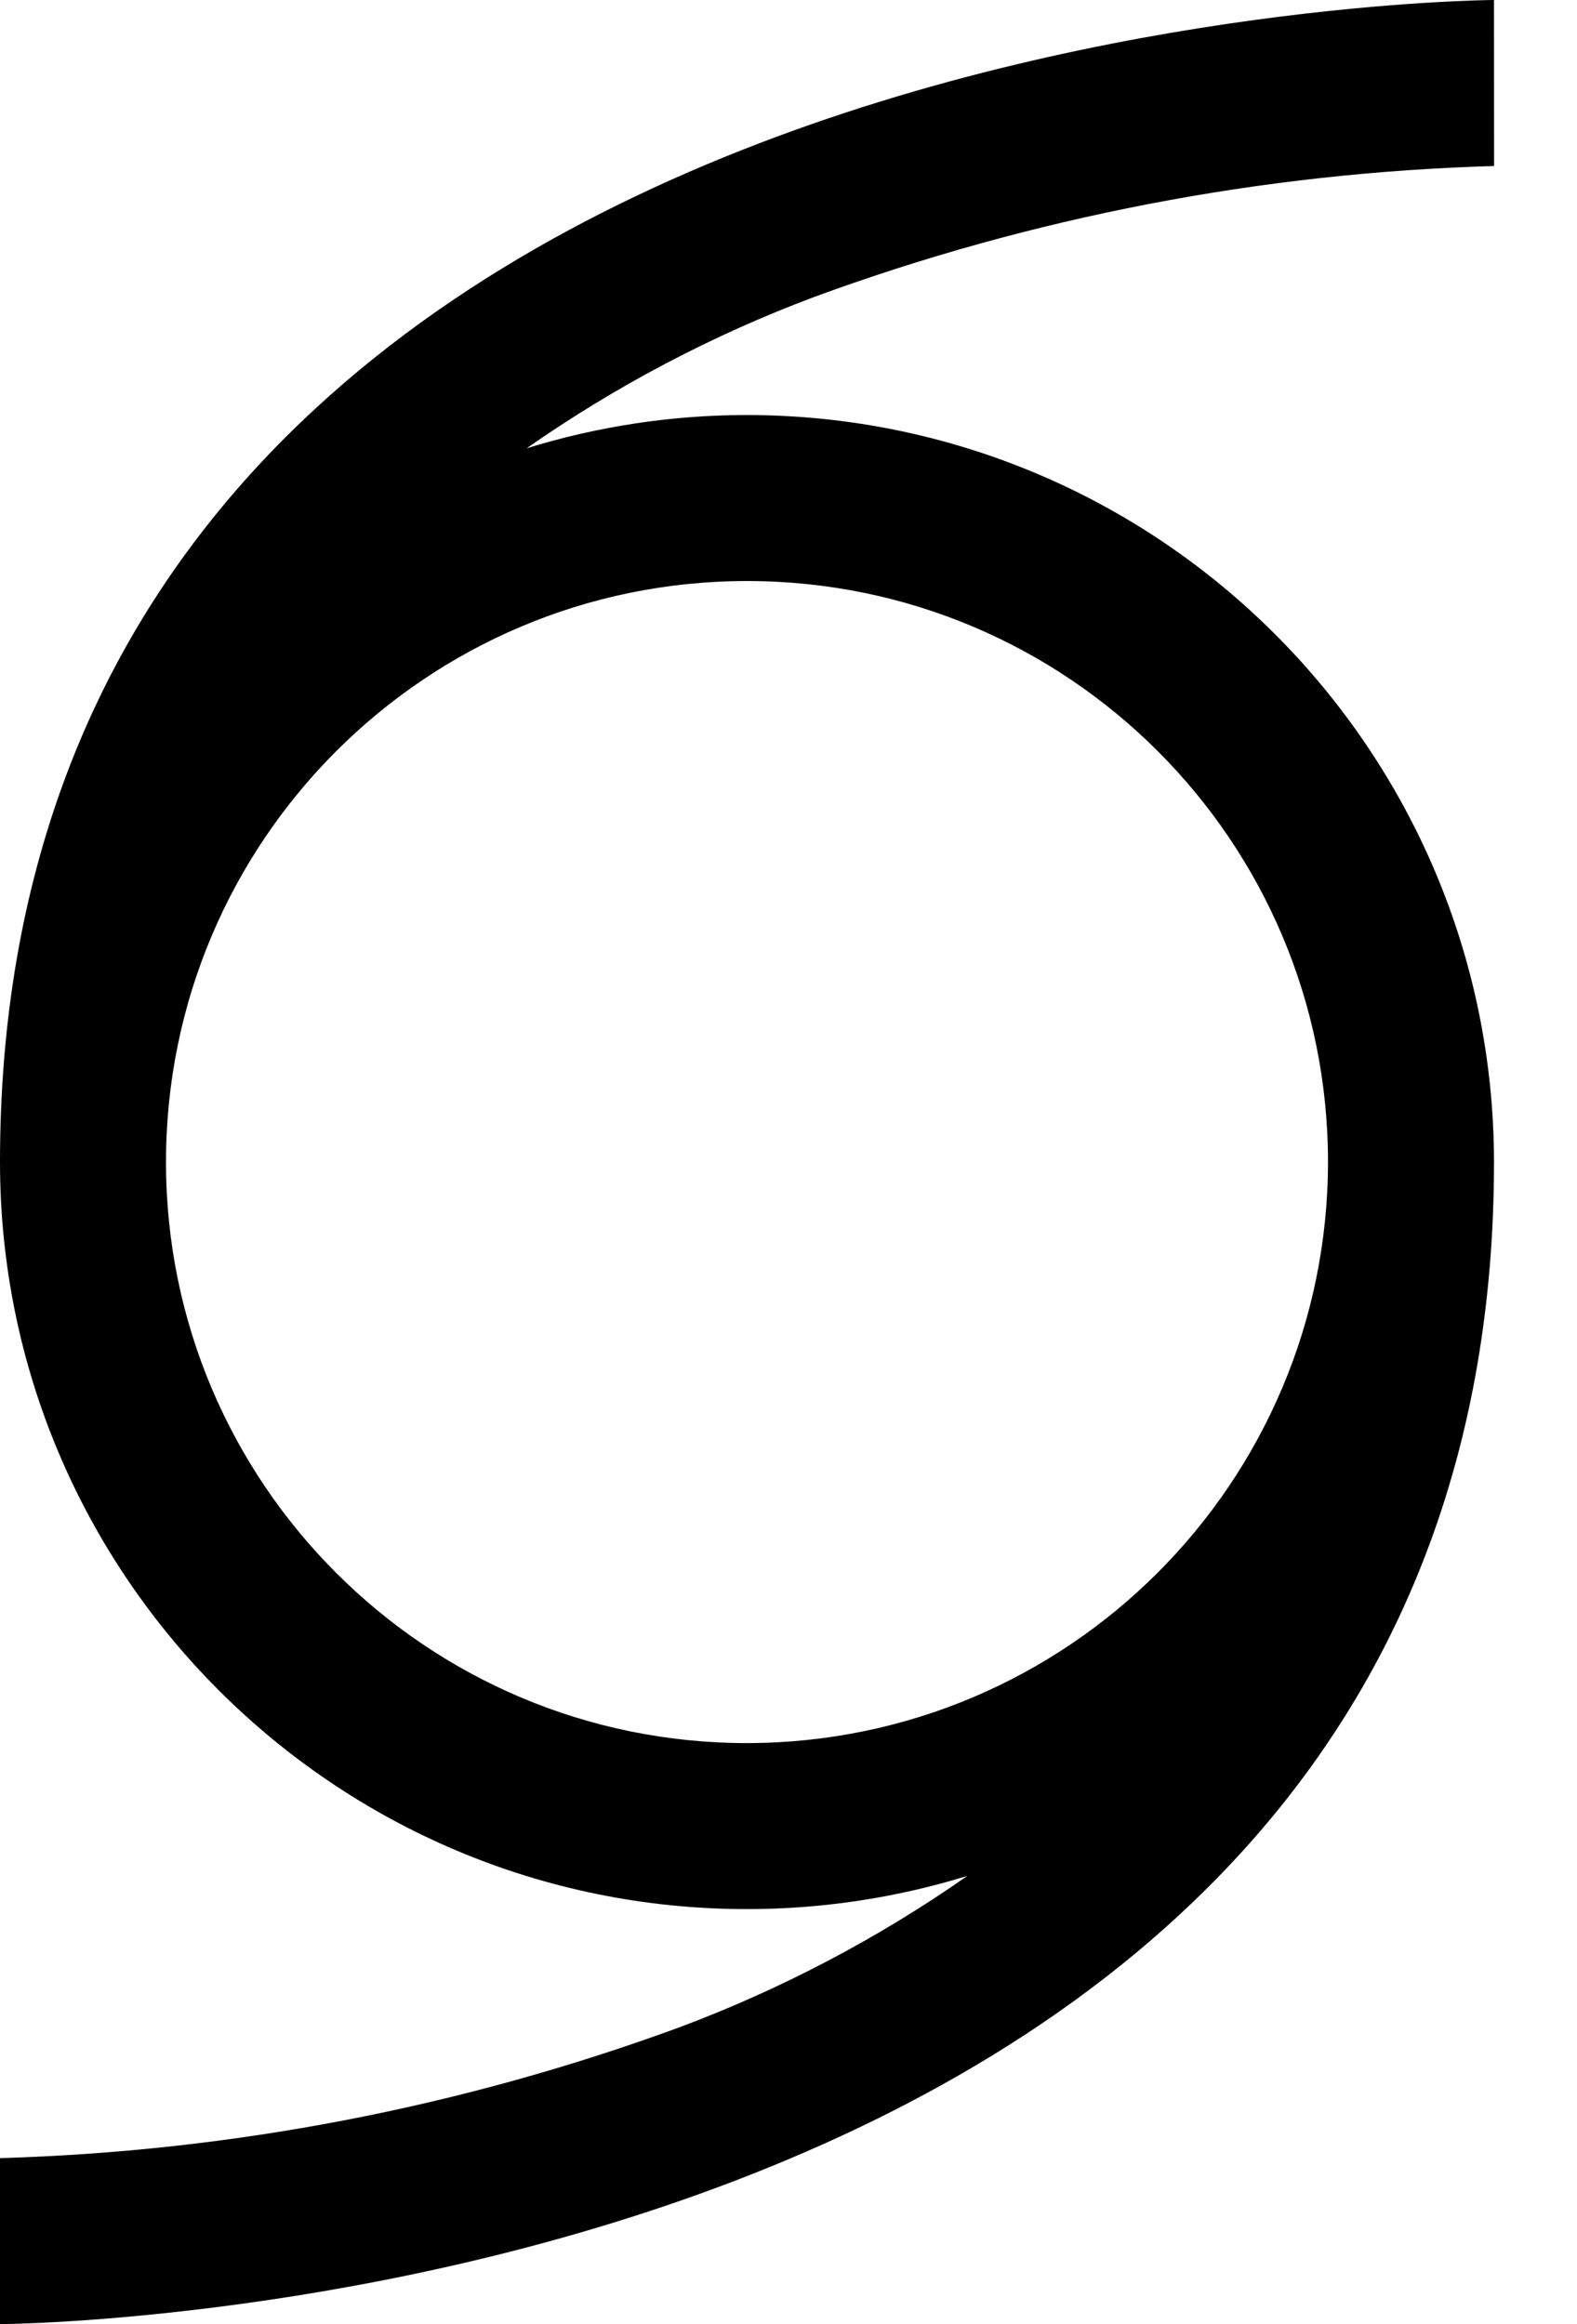 ﻿<?xml version="1.0" encoding="utf-8"?>
<svg version="1.1" xmlns:xlink="http://www.w3.org/1999/xlink" width="19px" height="28px" xmlns="http://www.w3.org/2000/svg">
  <defs>
    <pattern id="BGPattern" patternUnits="userSpaceOnUse" alignment="0 0" imageRepeat="None" />
    <mask fill="white" id="Clip3874">
      <path d="M 18 14  C 17.994 9.032  13.968 5.006  9 5  C 8.1 5  7.205 5.135  6.345 5.401  C 7.419 4.65  8.584 4.037  9.811 3.577  C 12.438 2.613  15.204 2.081  18.001 2  L 18 0  C 17.82 0  0 0.16  0 14  C 0 18.971  4.029 23  9 23  C 9.9 23  10.795 22.865  11.655 22.6  C 10.581 23.351  9.416 23.963  8.189 24.423  C 5.562 25.387  2.797 25.919  0 26  L 0 28  C 0.18 28  18 27.84  18 14  Z M 16 14  C 15.996 17.864  12.864 20.996  9 21  C 5.134 21  2 17.866  2 14  C 2 10.134  5.134 7  9 7  C 12.866 7  16 10.134  16 14  Z " fill-rule="evenodd" />
    </mask>
  </defs>
  <g transform="matrix(1 0 0 1 -7 -2 )">
    <path d="M 18 14  C 17.994 9.032  13.968 5.006  9 5  C 8.1 5  7.205 5.135  6.345 5.401  C 7.419 4.65  8.584 4.037  9.811 3.577  C 12.438 2.613  15.204 2.081  18.001 2  L 18 0  C 17.82 0  0 0.16  0 14  C 0 18.971  4.029 23  9 23  C 9.9 23  10.795 22.865  11.655 22.6  C 10.581 23.351  9.416 23.963  8.189 24.423  C 5.562 25.387  2.797 25.919  0 26  L 0 28  C 0.18 28  18 27.84  18 14  Z M 16 14  C 15.996 17.864  12.864 20.996  9 21  C 5.134 21  2 17.866  2 14  C 2 10.134  5.134 7  9 7  C 12.866 7  16 10.134  16 14  Z " fill-rule="nonzero" fill="rgba(0, 0, 0, 1)" stroke="none" transform="matrix(1 0 0 1 7 2 )" class="fill" />
    <path d="M 18 14  C 17.994 9.032  13.968 5.006  9 5  C 8.1 5  7.205 5.135  6.345 5.401  C 7.419 4.65  8.584 4.037  9.811 3.577  C 12.438 2.613  15.204 2.081  18.001 2  L 18 0  C 17.82 0  0 0.16  0 14  C 0 18.971  4.029 23  9 23  C 9.9 23  10.795 22.865  11.655 22.6  C 10.581 23.351  9.416 23.963  8.189 24.423  C 5.562 25.387  2.797 25.919  0 26  L 0 28  C 0.18 28  18 27.84  18 14  Z " stroke-width="0" stroke-dasharray="0" stroke="rgba(255, 255, 255, 0)" fill="none" transform="matrix(1 0 0 1 7 2 )" class="stroke" mask="url(#Clip3874)" />
    <path d="M 16 14  C 15.996 17.864  12.864 20.996  9 21  C 5.134 21  2 17.866  2 14  C 2 10.134  5.134 7  9 7  C 12.866 7  16 10.134  16 14  Z " stroke-width="0" stroke-dasharray="0" stroke="rgba(255, 255, 255, 0)" fill="none" transform="matrix(1 0 0 1 7 2 )" class="stroke" mask="url(#Clip3874)" />
  </g>
</svg>